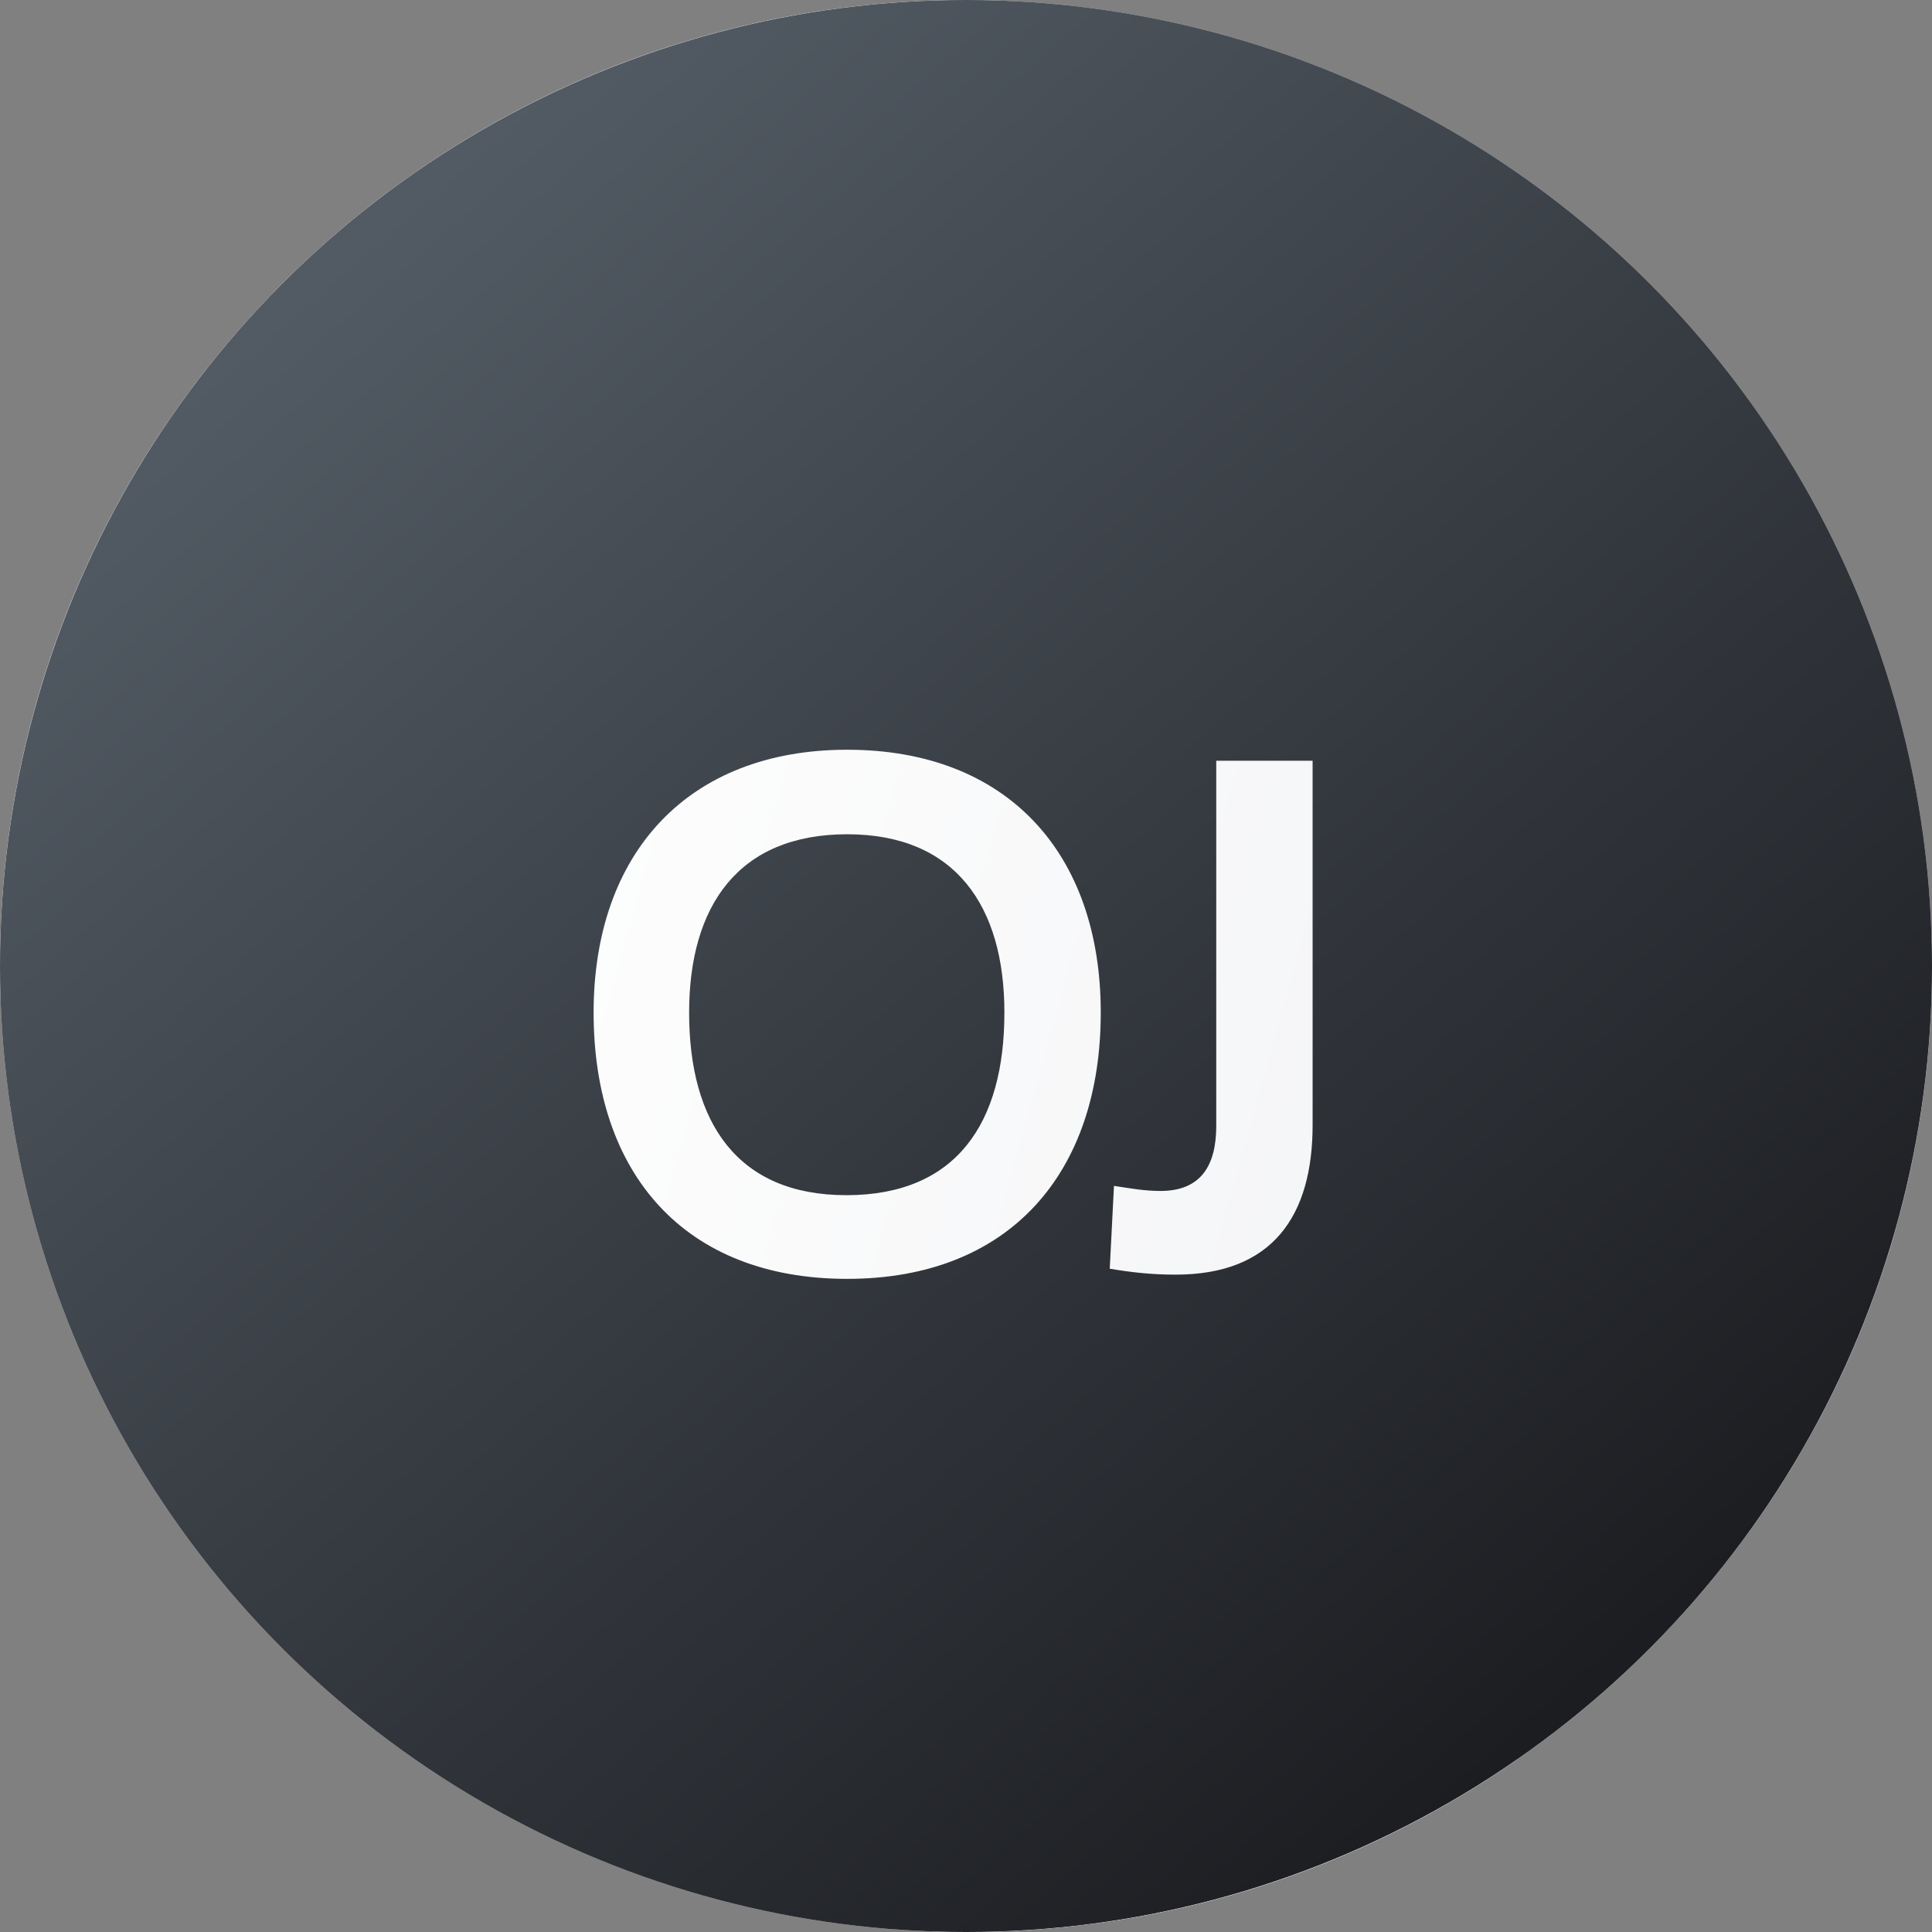 <svg width="32" height="32" viewBox="0 0 32 32" fill="none" xmlns="http://www.w3.org/2000/svg">
<rect x="0" y="0" width="32" height="32" fill="#808080" stroke="none"/>
<circle cx="16" cy="16" r="16" fill="#DBDEE6"/>
<path d="M18.752 15.863C18.668 15.807 18.57 15.821 18.5 15.877C17.797 16.397 16.941 16.692 16 16.692C15.059 16.692 14.203 16.383 13.501 15.877C13.43 15.821 13.318 15.821 13.248 15.863C11.591 16.93 10.762 19.023 10.762 21.424C10.762 23.081 21.238 23.081 21.238 21.424C21.238 19.023 20.409 16.93 18.752 15.863H18.752Z" fill="white"/>
<path d="M19.132 12.465C19.132 14.194 17.73 15.596 16 15.596C14.271 15.596 12.869 14.194 12.869 12.465C12.869 10.735 14.271 9.333 16 9.333C17.73 9.333 19.132 10.735 19.132 12.465Z" fill="white"/>
<g clip-path="url(#clip0_9626_1244)">
<rect width="32" height="32" rx="16" fill="#DBDEE6"/>
<path d="M20.739 20.753C20.588 20.652 20.411 20.678 20.285 20.779C19.021 21.714 17.479 22.245 15.785 22.245C14.092 22.245 12.55 21.689 11.286 20.779C11.16 20.678 10.958 20.678 10.831 20.753C7.849 22.674 6.357 26.441 6.357 30.763C6.357 33.746 25.214 33.746 25.214 30.763C25.213 26.441 23.722 22.675 20.739 20.753H20.739Z" fill="white"/>
<path d="M21.422 14.637C21.422 17.75 18.898 20.273 15.785 20.273C12.672 20.273 10.149 17.75 10.149 14.637C10.149 11.524 12.672 9 15.785 9C18.898 9 21.422 11.524 21.422 14.637Z" fill="white"/>
</g>
<circle cx="16" cy="16" r="16" fill="url(#paint0_linear_9626_1244)"/>
<path d="M14.032 21.182C11.33 21.182 9.832 19.432 9.832 16.772C9.832 14.126 11.4 12.418 14.032 12.418C16.678 12.418 18.232 14.126 18.232 16.772C18.232 19.432 16.72 21.182 14.032 21.182ZM14.018 19.796C15.838 19.796 16.636 18.606 16.636 16.772C16.636 15.008 15.824 13.818 14.032 13.818C12.226 13.818 11.414 15.008 11.414 16.772C11.414 18.592 12.212 19.796 14.018 19.796ZM20.145 18.648V12.6H21.741V18.634C21.741 20.132 21.083 21.112 19.473 21.112C19.053 21.112 18.717 21.07 18.381 21.014L18.451 19.642C18.731 19.684 18.955 19.726 19.221 19.726C19.879 19.726 20.145 19.32 20.145 18.648Z" fill="url(#paint1_linear_9626_1244)"/>
<defs>
<linearGradient id="paint0_linear_9626_1244" x1="1.6" y1="7.70569e-07" x2="29.44" y2="32" gradientUnits="userSpaceOnUse">
<stop stop-color="#5C6670"/>
<stop offset="1" stop-color="#131316"/>
</linearGradient>
<linearGradient id="paint1_linear_9626_1244" x1="8.1" y1="6.956" x2="28.878" y2="12.753" gradientUnits="userSpaceOnUse">
<stop stop-color="white"/>
<stop offset="1" stop-color="#F2F3F5"/>
</linearGradient>
<clipPath id="clip0_9626_1244">
<rect width="32" height="32" rx="16" fill="white"/>
</clipPath>
</defs>
</svg>
